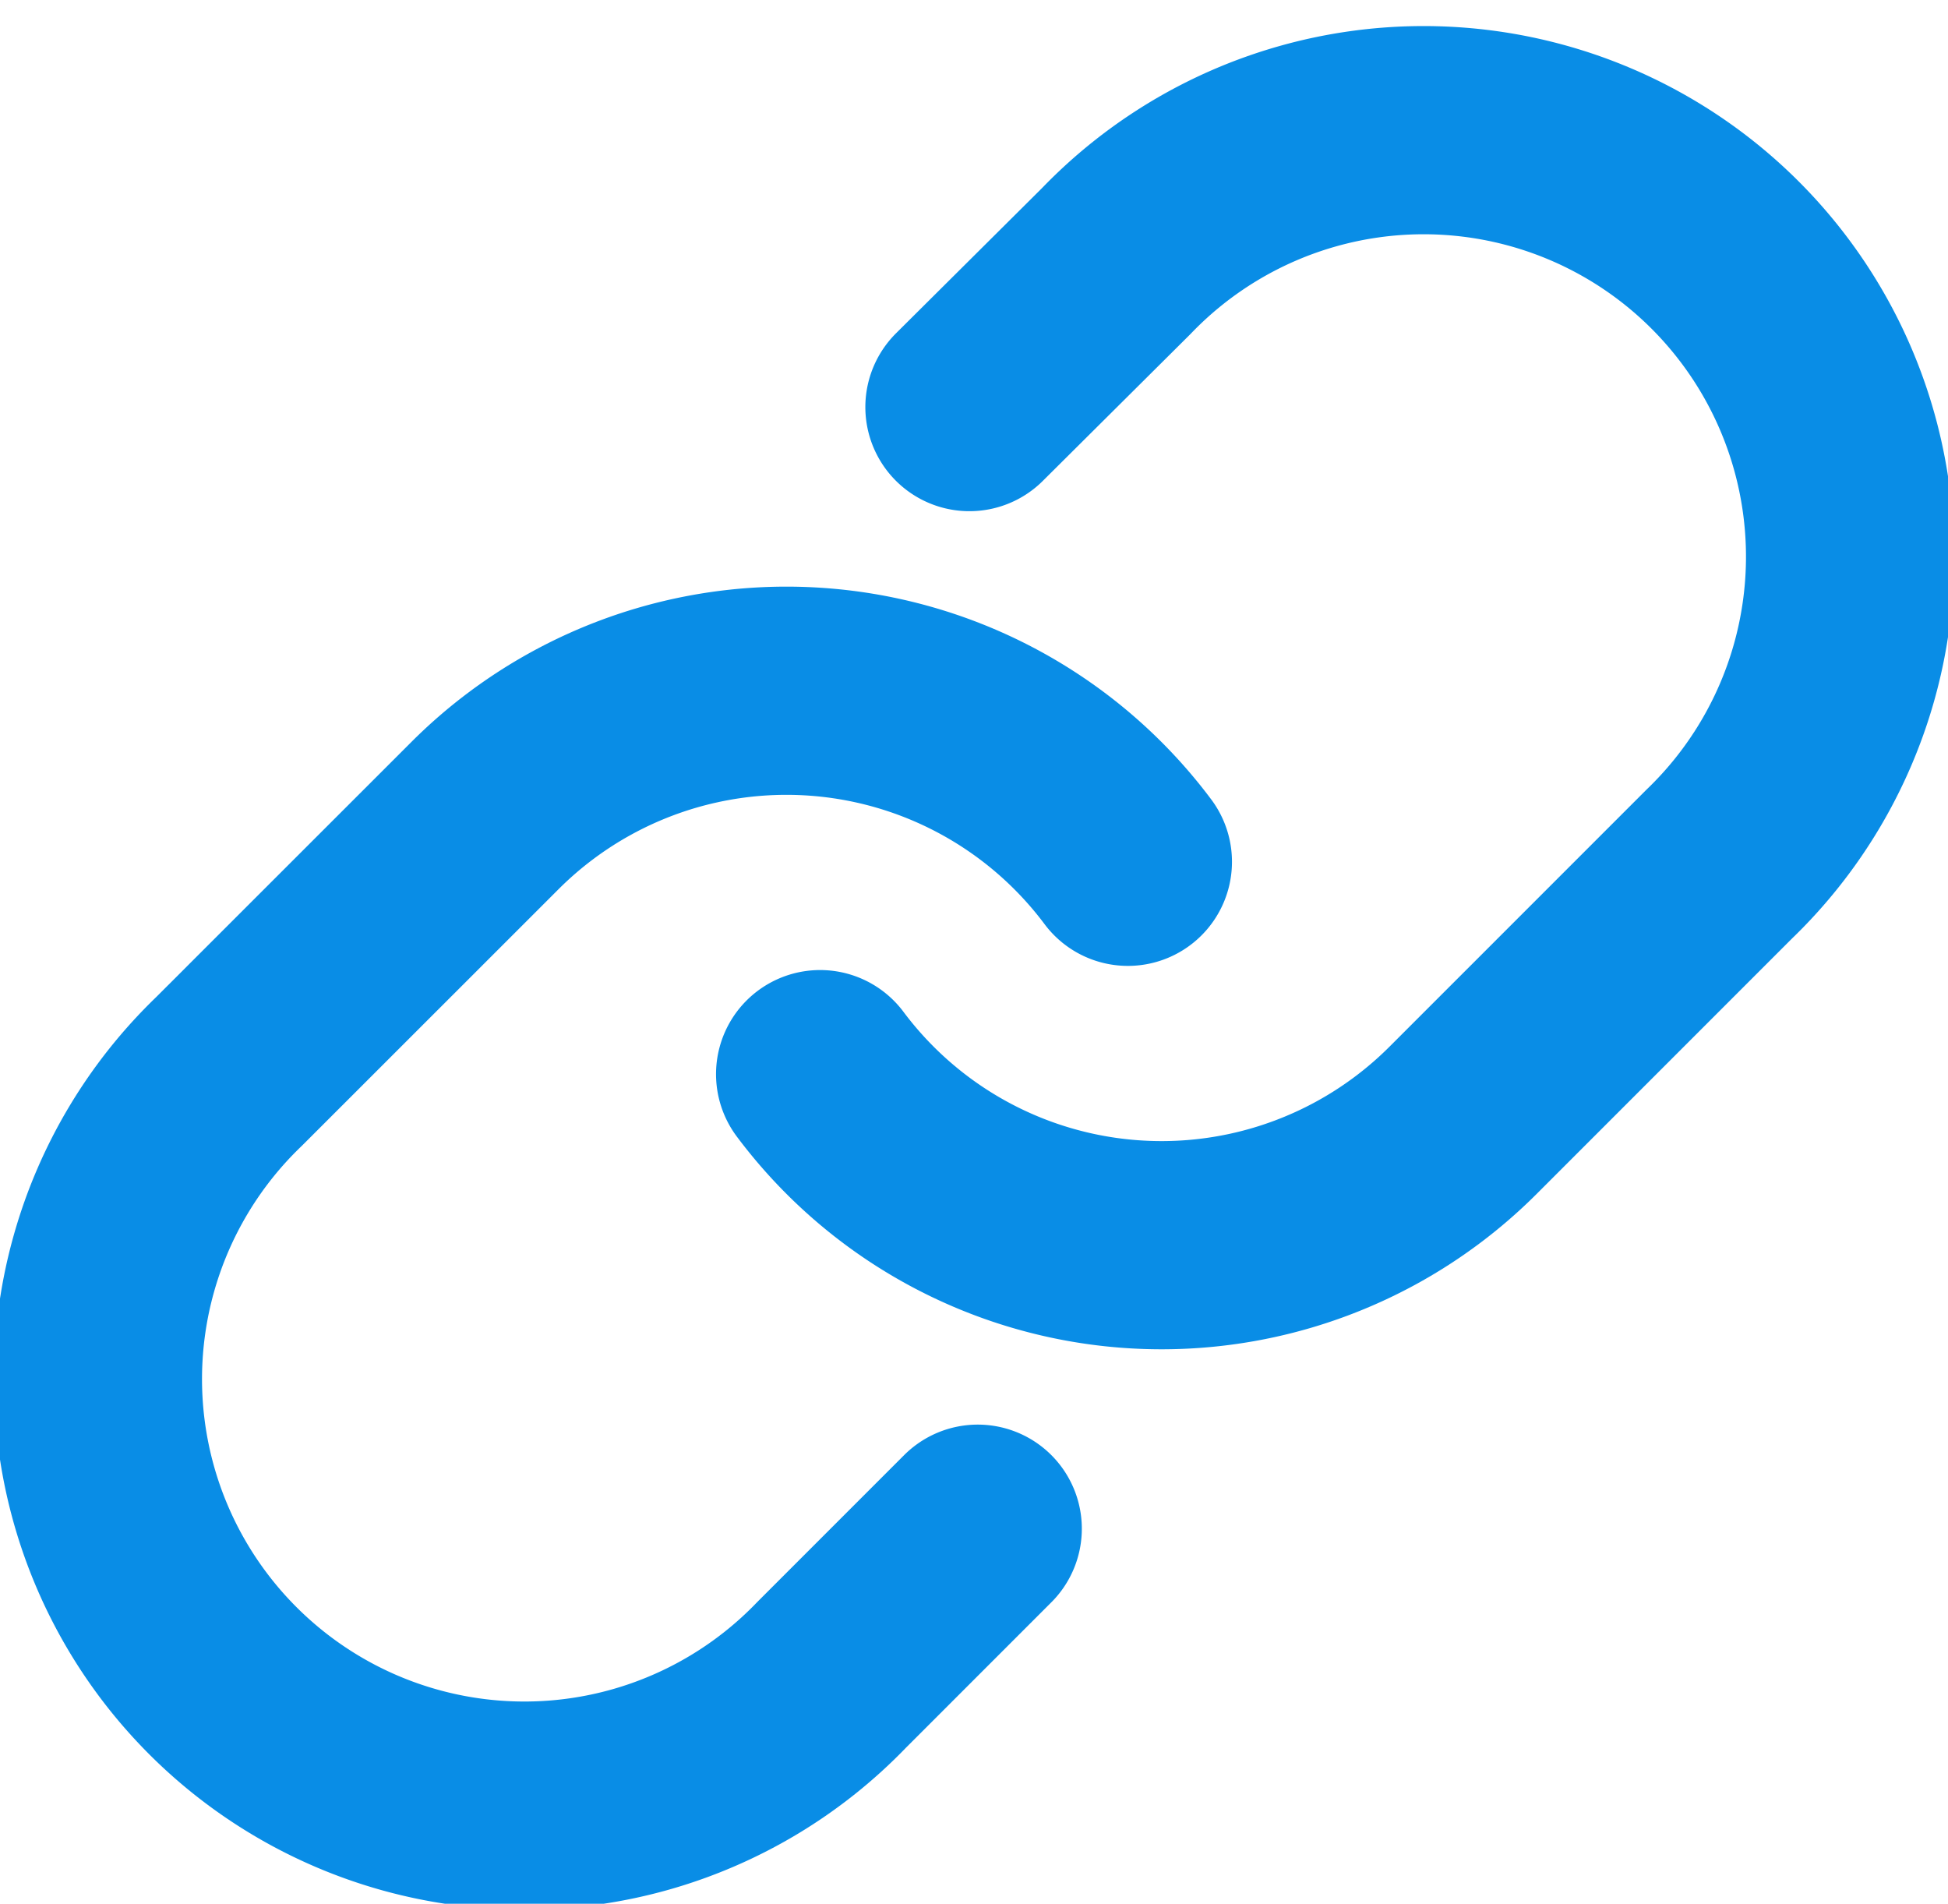 <svg xmlns="http://www.w3.org/2000/svg" width="14.038" height="13.716" viewBox="0 0 14.038 13.716">
  <g id="copylink-hover" transform="translate(0.75 -3.797)">
    <path id="Path_292" data-name="Path 292" d="M15,9.765a3.073,3.073,0,0,0,4.634.332l1.844-1.844a3.073,3.073,0,1,0-4.345-4.345L16.076,4.959" transform="translate(-9.84 1.771)" fill="none" stroke="#098de6" stroke-linecap="round" stroke-linejoin="round" stroke-width="1.5"/>
    <path id="Path_293" data-name="Path 293" d="M10.371,14.725a3.073,3.073,0,0,0-4.634-.332L3.893,16.236a3.073,3.073,0,1,0,4.345,4.345l1.051-1.051" transform="translate(-2.993 -4.719)" fill="none" stroke="#098de6" stroke-linecap="round" stroke-linejoin="round" stroke-width="1.5"/>
  </g>
</svg>
